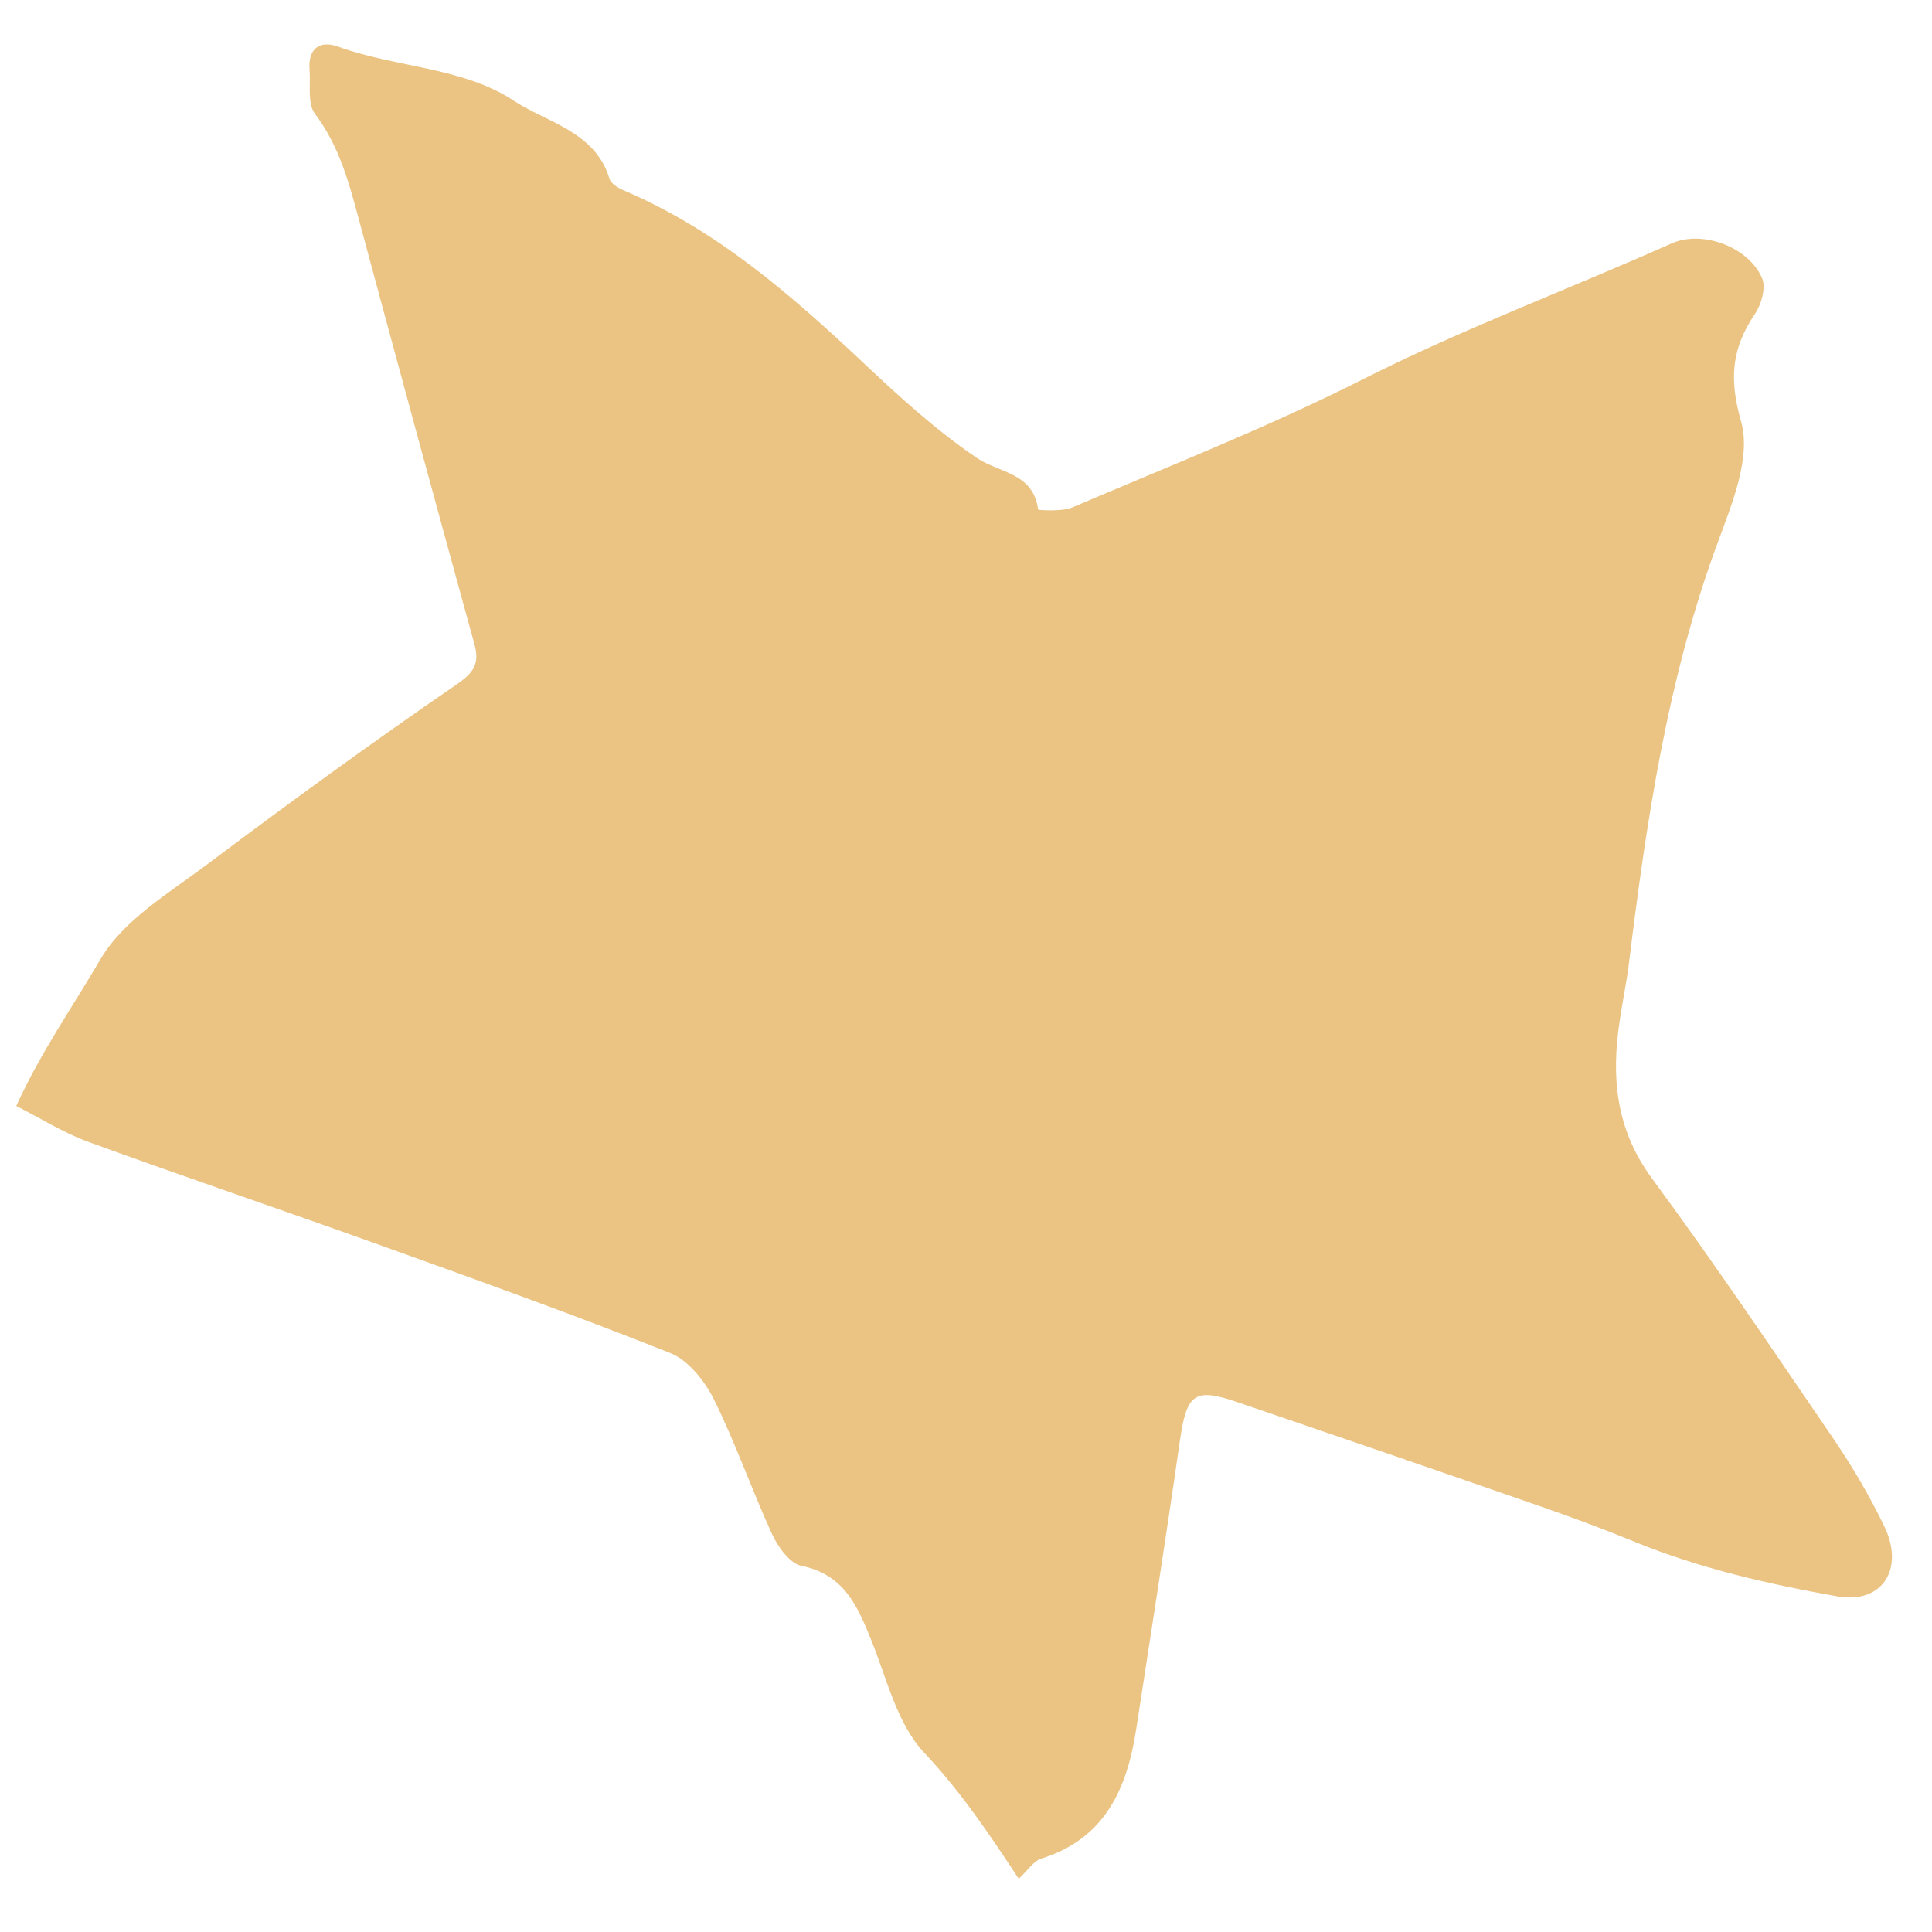 <svg width="31" height="31" viewBox="0 0 31 31" fill="none" xmlns="http://www.w3.org/2000/svg">
<path d="M0.261 17.746C0.642 16.904 1.162 16.16 1.614 15.388C1.981 14.763 2.71 14.33 3.325 13.869C4.633 12.886 5.959 11.921 7.31 10.994C7.6 10.796 7.702 10.657 7.61 10.328C6.99 8.075 6.377 5.819 5.769 3.562C5.606 2.954 5.451 2.353 5.054 1.826C4.929 1.662 4.986 1.357 4.967 1.12C4.94 0.788 5.123 0.64 5.421 0.747C6.355 1.086 7.427 1.076 8.244 1.616C8.769 1.963 9.551 2.109 9.779 2.866C9.802 2.948 9.924 3.02 10.018 3.059C11.506 3.694 12.697 4.734 13.858 5.826C14.432 6.367 15.025 6.909 15.675 7.348C16.038 7.593 16.58 7.584 16.657 8.176C16.659 8.186 17.039 8.212 17.203 8.143C18.754 7.48 20.335 6.859 21.838 6.101C23.461 5.28 25.162 4.645 26.821 3.906C27.322 3.683 28.067 3.969 28.275 4.468C28.338 4.621 28.261 4.886 28.159 5.038C27.791 5.581 27.738 6.065 27.936 6.762C28.099 7.327 27.799 8.065 27.572 8.678C26.762 10.857 26.423 13.138 26.14 15.434C26.102 15.749 26.036 16.06 25.99 16.373C25.853 17.27 25.919 18.106 26.503 18.903C27.512 20.273 28.464 21.686 29.422 23.091C29.726 23.536 30.001 24.008 30.236 24.493C30.564 25.175 30.202 25.74 29.484 25.615C28.375 25.418 27.276 25.167 26.221 24.736C25.727 24.532 25.227 24.348 24.725 24.173C23.106 23.61 21.486 23.054 19.863 22.501C19.153 22.258 19.04 22.363 18.928 23.142C18.709 24.676 18.467 26.206 18.232 27.738C18.085 28.696 17.736 29.501 16.706 29.823C16.587 29.86 16.5 30.002 16.346 30.146C15.868 29.419 15.411 28.741 14.835 28.129C14.393 27.664 14.229 26.931 13.975 26.304C13.753 25.76 13.54 25.262 12.857 25.124C12.674 25.088 12.479 24.816 12.387 24.613C12.06 23.901 11.804 23.157 11.456 22.456C11.309 22.16 11.043 21.824 10.754 21.71C9.199 21.091 7.617 20.525 6.04 19.958C4.494 19.402 2.939 18.877 1.398 18.315C0.992 18.163 0.626 17.929 0.261 17.746Z" fill="#EBC483"/>
</svg>
